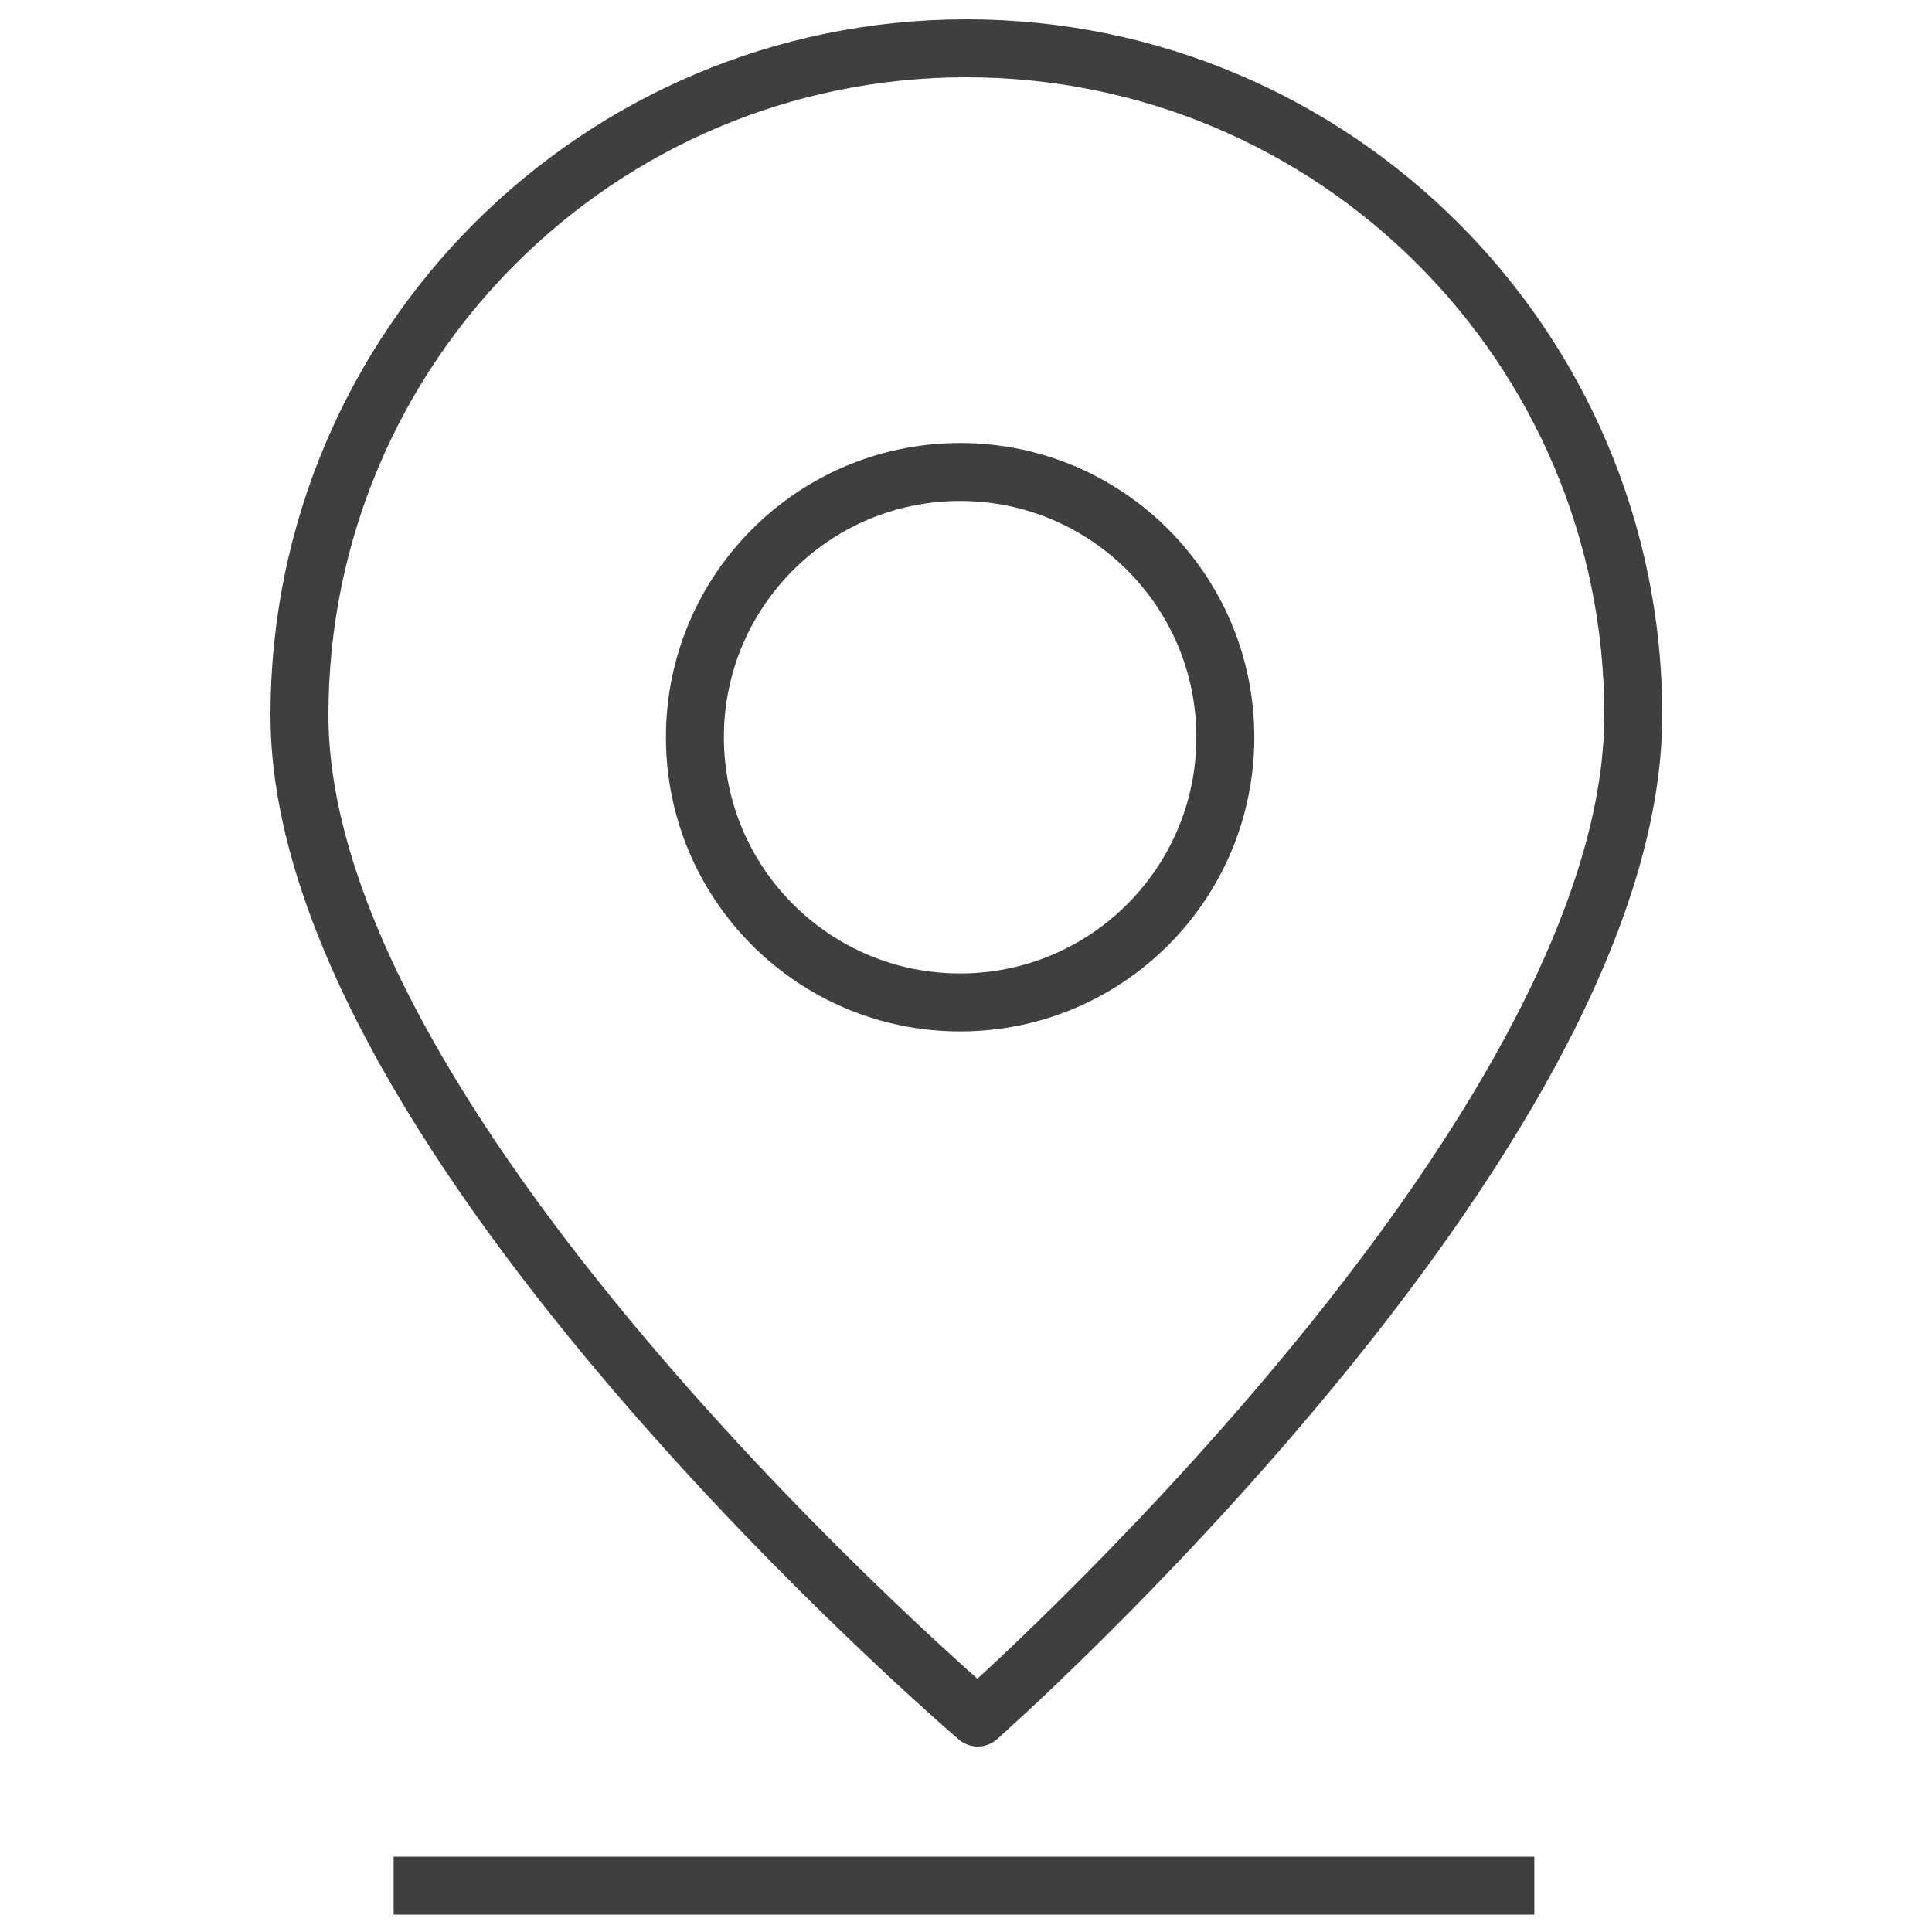 <?xml version="1.0" encoding="UTF-8"?>
<svg id="_Слой_1" data-name="Слой 1" xmlns="http://www.w3.org/2000/svg" viewBox="0 0 500 500">
  <defs>
    <style>
      .cls-1 {
        stroke-linecap: round;
      }

      .cls-1, .cls-2, .cls-3 {
        fill: none;
        stroke: #3f3f3f;
        stroke-width: 15px;
      }

      .cls-1, .cls-3 {
        stroke-linejoin: round;
      }

      .cls-2 {
        stroke-miterlimit: 10;
      }
    </style>
  </defs>
  <path class="cls-1" d="m896.46-86.49l.61.56-208.57,189.02-191.08-180.81c-29.11-22.01-47.91-56.9-47.91-96.2,0-66.59,53.99-120.58,120.58-120.58,36.24,0,68.74,15.99,90.84,41.3l29.74,32.57,29.31-29.48c22.1-27.09,55.75-44.39,93.45-44.39,66.59,0,120.58,53.99,120.58,120.58,0,34.41-14.43,65.46-37.54,87.43Z"/>
  <g>
    <line class="cls-3" x1="101.87" y1="488" x2="397.08" y2="488"/>
    <path class="cls-3" d="m422.69,185.1c0,109.65-169.65,259.4-169.65,259.4,0,0-175.54-149.75-175.54-259.4,0-95.31,77.28-172.6,172.6-172.6s172.6,77.28,172.6,172.6Z"/>
    <circle class="cls-2" cx="248.48" cy="190.79" r="68.64"/>
  </g>
</svg>